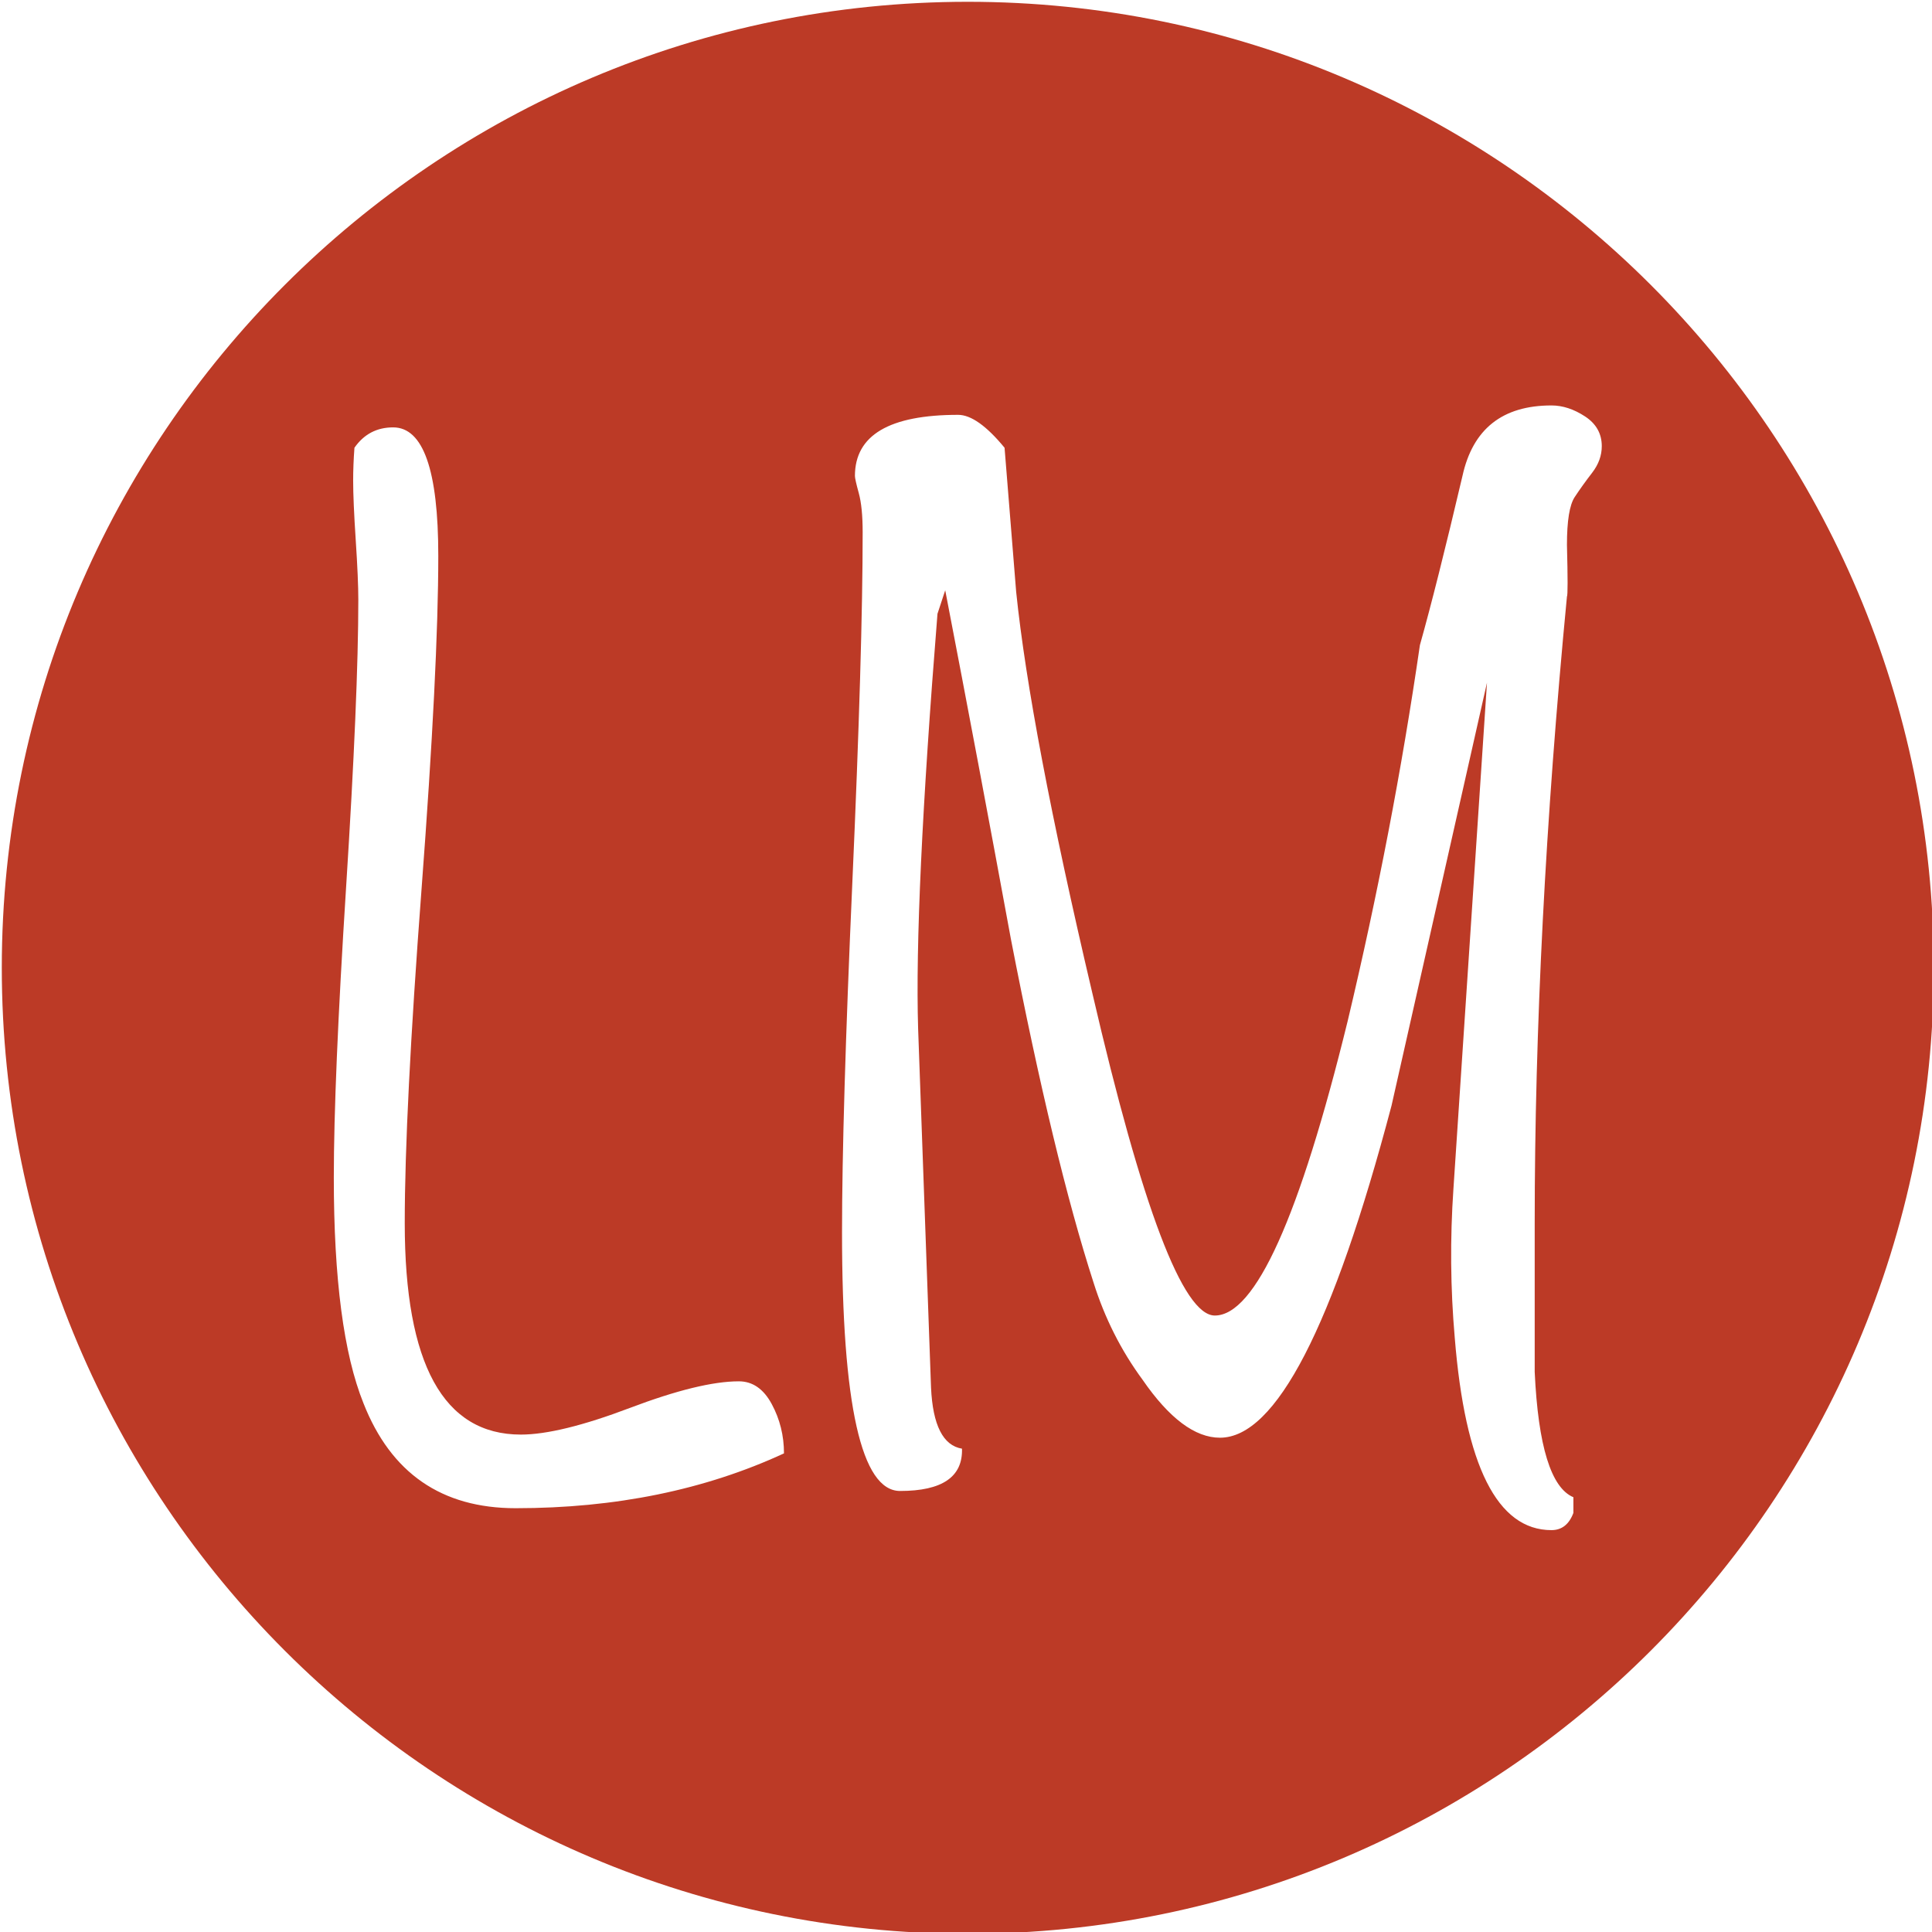 <?xml version="1.0" encoding="UTF-8" standalone="no"?><!DOCTYPE svg PUBLIC "-//W3C//DTD SVG 1.1//EN" "http://www.w3.org/Graphics/SVG/1.1/DTD/svg11.dtd"><svg width="100%" height="100%" viewBox="0 0 539 539" version="1.1" xmlns="http://www.w3.org/2000/svg" xmlns:xlink="http://www.w3.org/1999/xlink" xml:space="preserve" xmlns:serif="http://www.serif.com/" style="fill-rule:evenodd;clip-rule:evenodd;stroke-linejoin:round;stroke-miterlimit:2;"><rect id="Artboard1" x="0" y="0" width="539" height="539" style="fill:none;"/><clipPath id="_clip1"><rect x="0" y="0" width="539" height="539"/></clipPath><g clip-path="url(#_clip1)"><path d="M270,0.5c148.741,0 269.5,120.759 269.5,269.5c0,148.741 -120.759,269.5 -269.5,269.5c-148.741,0 -269.5,-120.759 -269.5,-269.5c0,-148.741 120.759,-269.5 269.5,-269.5Zm176.872,123.977c0,2.622 -0.899,5.099 -2.698,7.429c-1.8,2.331 -3.419,4.589 -4.859,6.774c-1.439,2.185 -2.159,6.628 -2.159,13.328c0.24,9.323 0.24,14.13 0,14.422c-5.998,62.346 -8.996,120.613 -8.996,174.802c0,28.551 0,42.389 0,41.515c0.959,20.685 4.558,32.339 10.796,34.961l0,4.37c-1.2,3.205 -3.239,4.807 -6.118,4.807c-15.114,0 -24.111,-17.917 -26.99,-53.752c-1.199,-13.693 -1.319,-27.531 -0.36,-41.515l9.357,-141.153c-8.877,39.33 -17.754,78.661 -26.63,117.991c-16.314,61.764 -32.268,92.646 -47.862,92.646c-6.957,0 -14.154,-5.39 -21.592,-16.17c-5.997,-8.157 -10.556,-17.188 -13.674,-27.094c-7.438,-23.016 -15.115,-54.917 -23.032,-95.704c-5.997,-32.63 -12.115,-65.114 -18.353,-97.452l-2.159,6.555c-4.318,53.897 -6.117,92.499 -5.398,115.806l3.599,100.074c0.48,10.489 3.359,16.17 8.637,17.044c0.24,7.866 -5.518,11.799 -17.274,11.799c-10.796,0 -16.194,-24.035 -16.194,-72.106c0,-21.85 0.96,-54.407 2.879,-97.671c1.92,-43.263 2.879,-75.82 2.879,-97.671c0,-4.661 -0.36,-8.303 -1.079,-10.925c-0.72,-2.622 -1.08,-4.224 -1.08,-4.807c0,-11.362 9.596,-17.043 28.789,-17.043c3.599,0 7.917,3.059 12.955,9.177c0.72,9.032 1.799,22.433 3.239,40.205c2.639,25.637 9.716,62.928 21.232,111.873c13.914,60.016 25.31,90.023 34.187,90.023c11.275,0 23.631,-27.385 37.066,-82.157c8.396,-35.252 15.114,-70.212 20.152,-104.881c3.119,-11.071 7.077,-26.803 11.875,-47.197c2.879,-13.11 11.156,-19.665 24.831,-19.665c3.119,0 6.237,1.02 9.356,3.059c3.119,2.039 4.678,4.807 4.678,8.303Zm-228.152,280.995c-22.072,10.197 -47.022,15.295 -74.852,15.295c-20.632,0 -34.787,-9.76 -42.464,-29.279c-5.518,-13.693 -8.276,-34.67 -8.276,-62.929c0,-18.063 1.139,-45.012 3.418,-80.846c2.279,-35.835 3.419,-62.638 3.419,-80.409c0,-3.788 -0.24,-9.323 -0.72,-16.607c-0.48,-7.283 -0.72,-12.818 -0.72,-16.606c0,-2.913 0.12,-5.972 0.36,-9.177c2.639,-3.787 6.238,-5.681 10.796,-5.681c8.397,0 12.595,11.945 12.595,35.835c0,20.684 -1.559,51.712 -4.678,93.082c-3.119,41.37 -4.678,72.397 -4.678,93.082c0,39.33 10.796,58.996 32.388,58.996c7.197,0 17.333,-2.477 30.408,-7.429c13.075,-4.953 23.211,-7.43 30.408,-7.43c3.839,0 6.898,2.113 9.177,6.337c2.279,4.224 3.419,8.813 3.419,13.766Z" style="fill:#bc3a26;"/></g></svg>